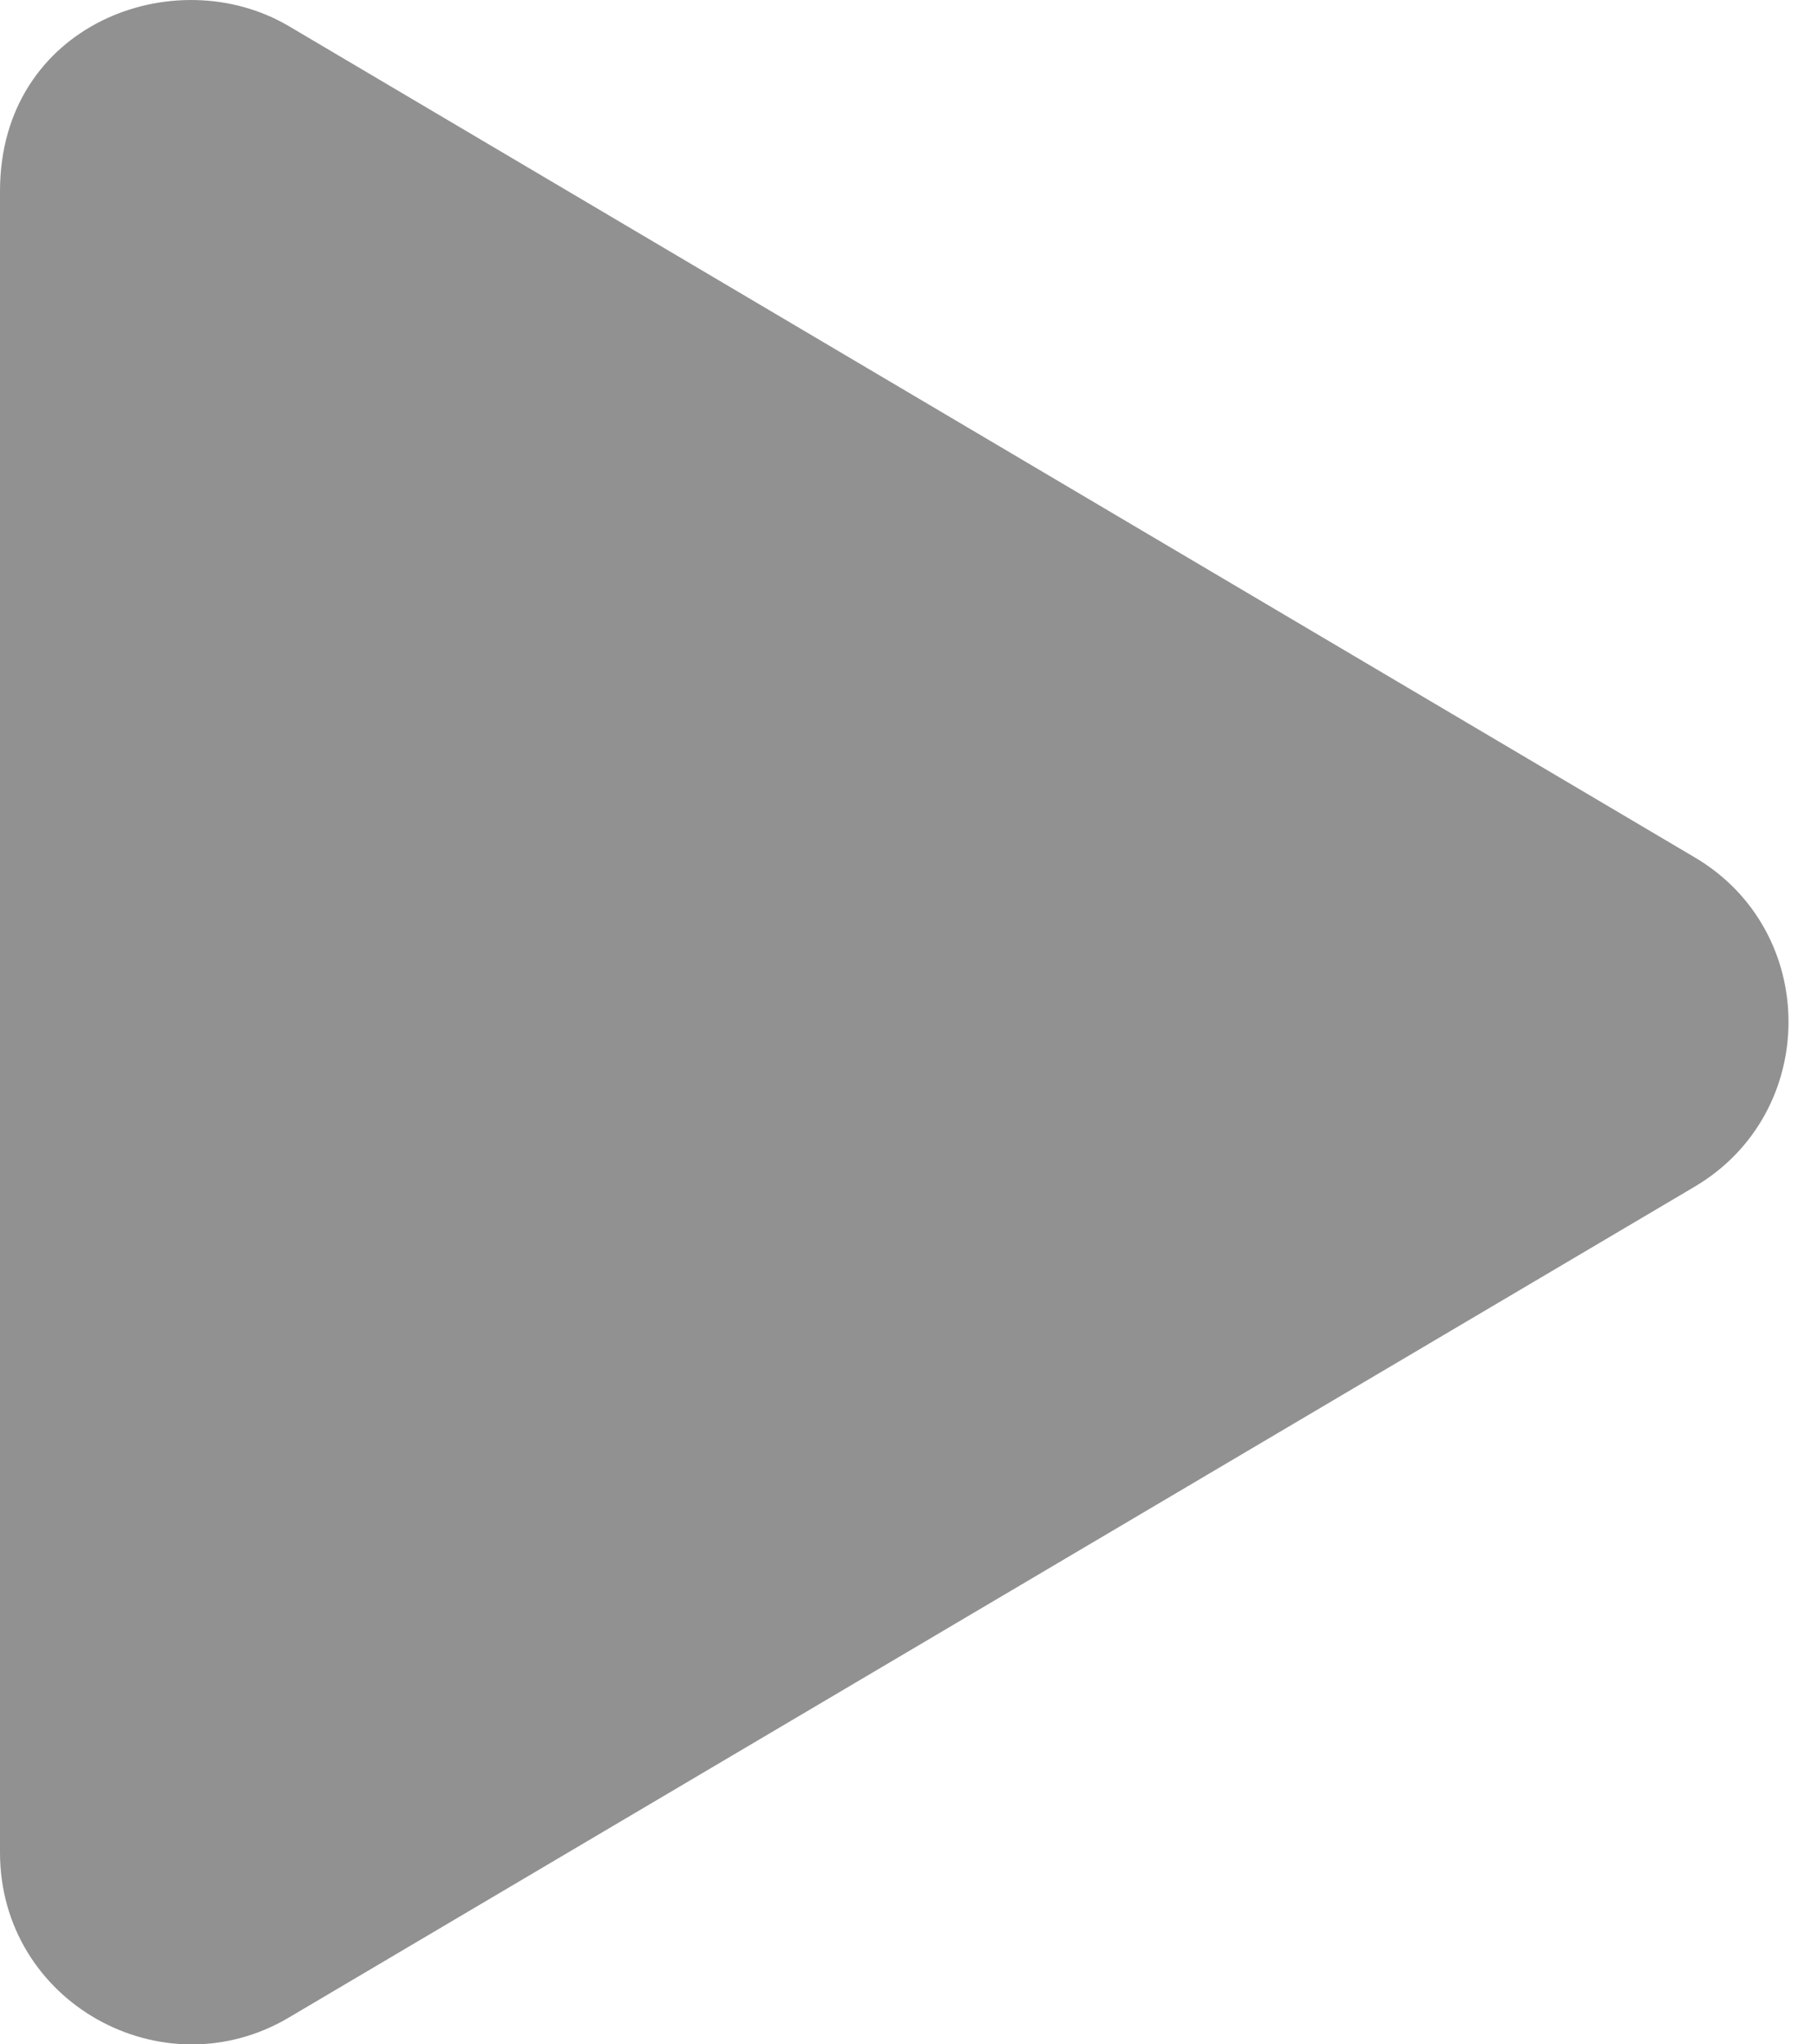 <svg width="16" height="18" viewBox="0 0 16 18" fill="none" xmlns="http://www.w3.org/2000/svg">
<path d="M14.92 7.547L2.545 0.231C1.54 -0.363 0 0.213 0 1.683V16.311C0 17.629 1.431 18.424 2.545 17.763L14.92 10.45C16.024 9.8 16.027 8.197 14.92 7.547Z" fill="#919191"/>
</svg>
